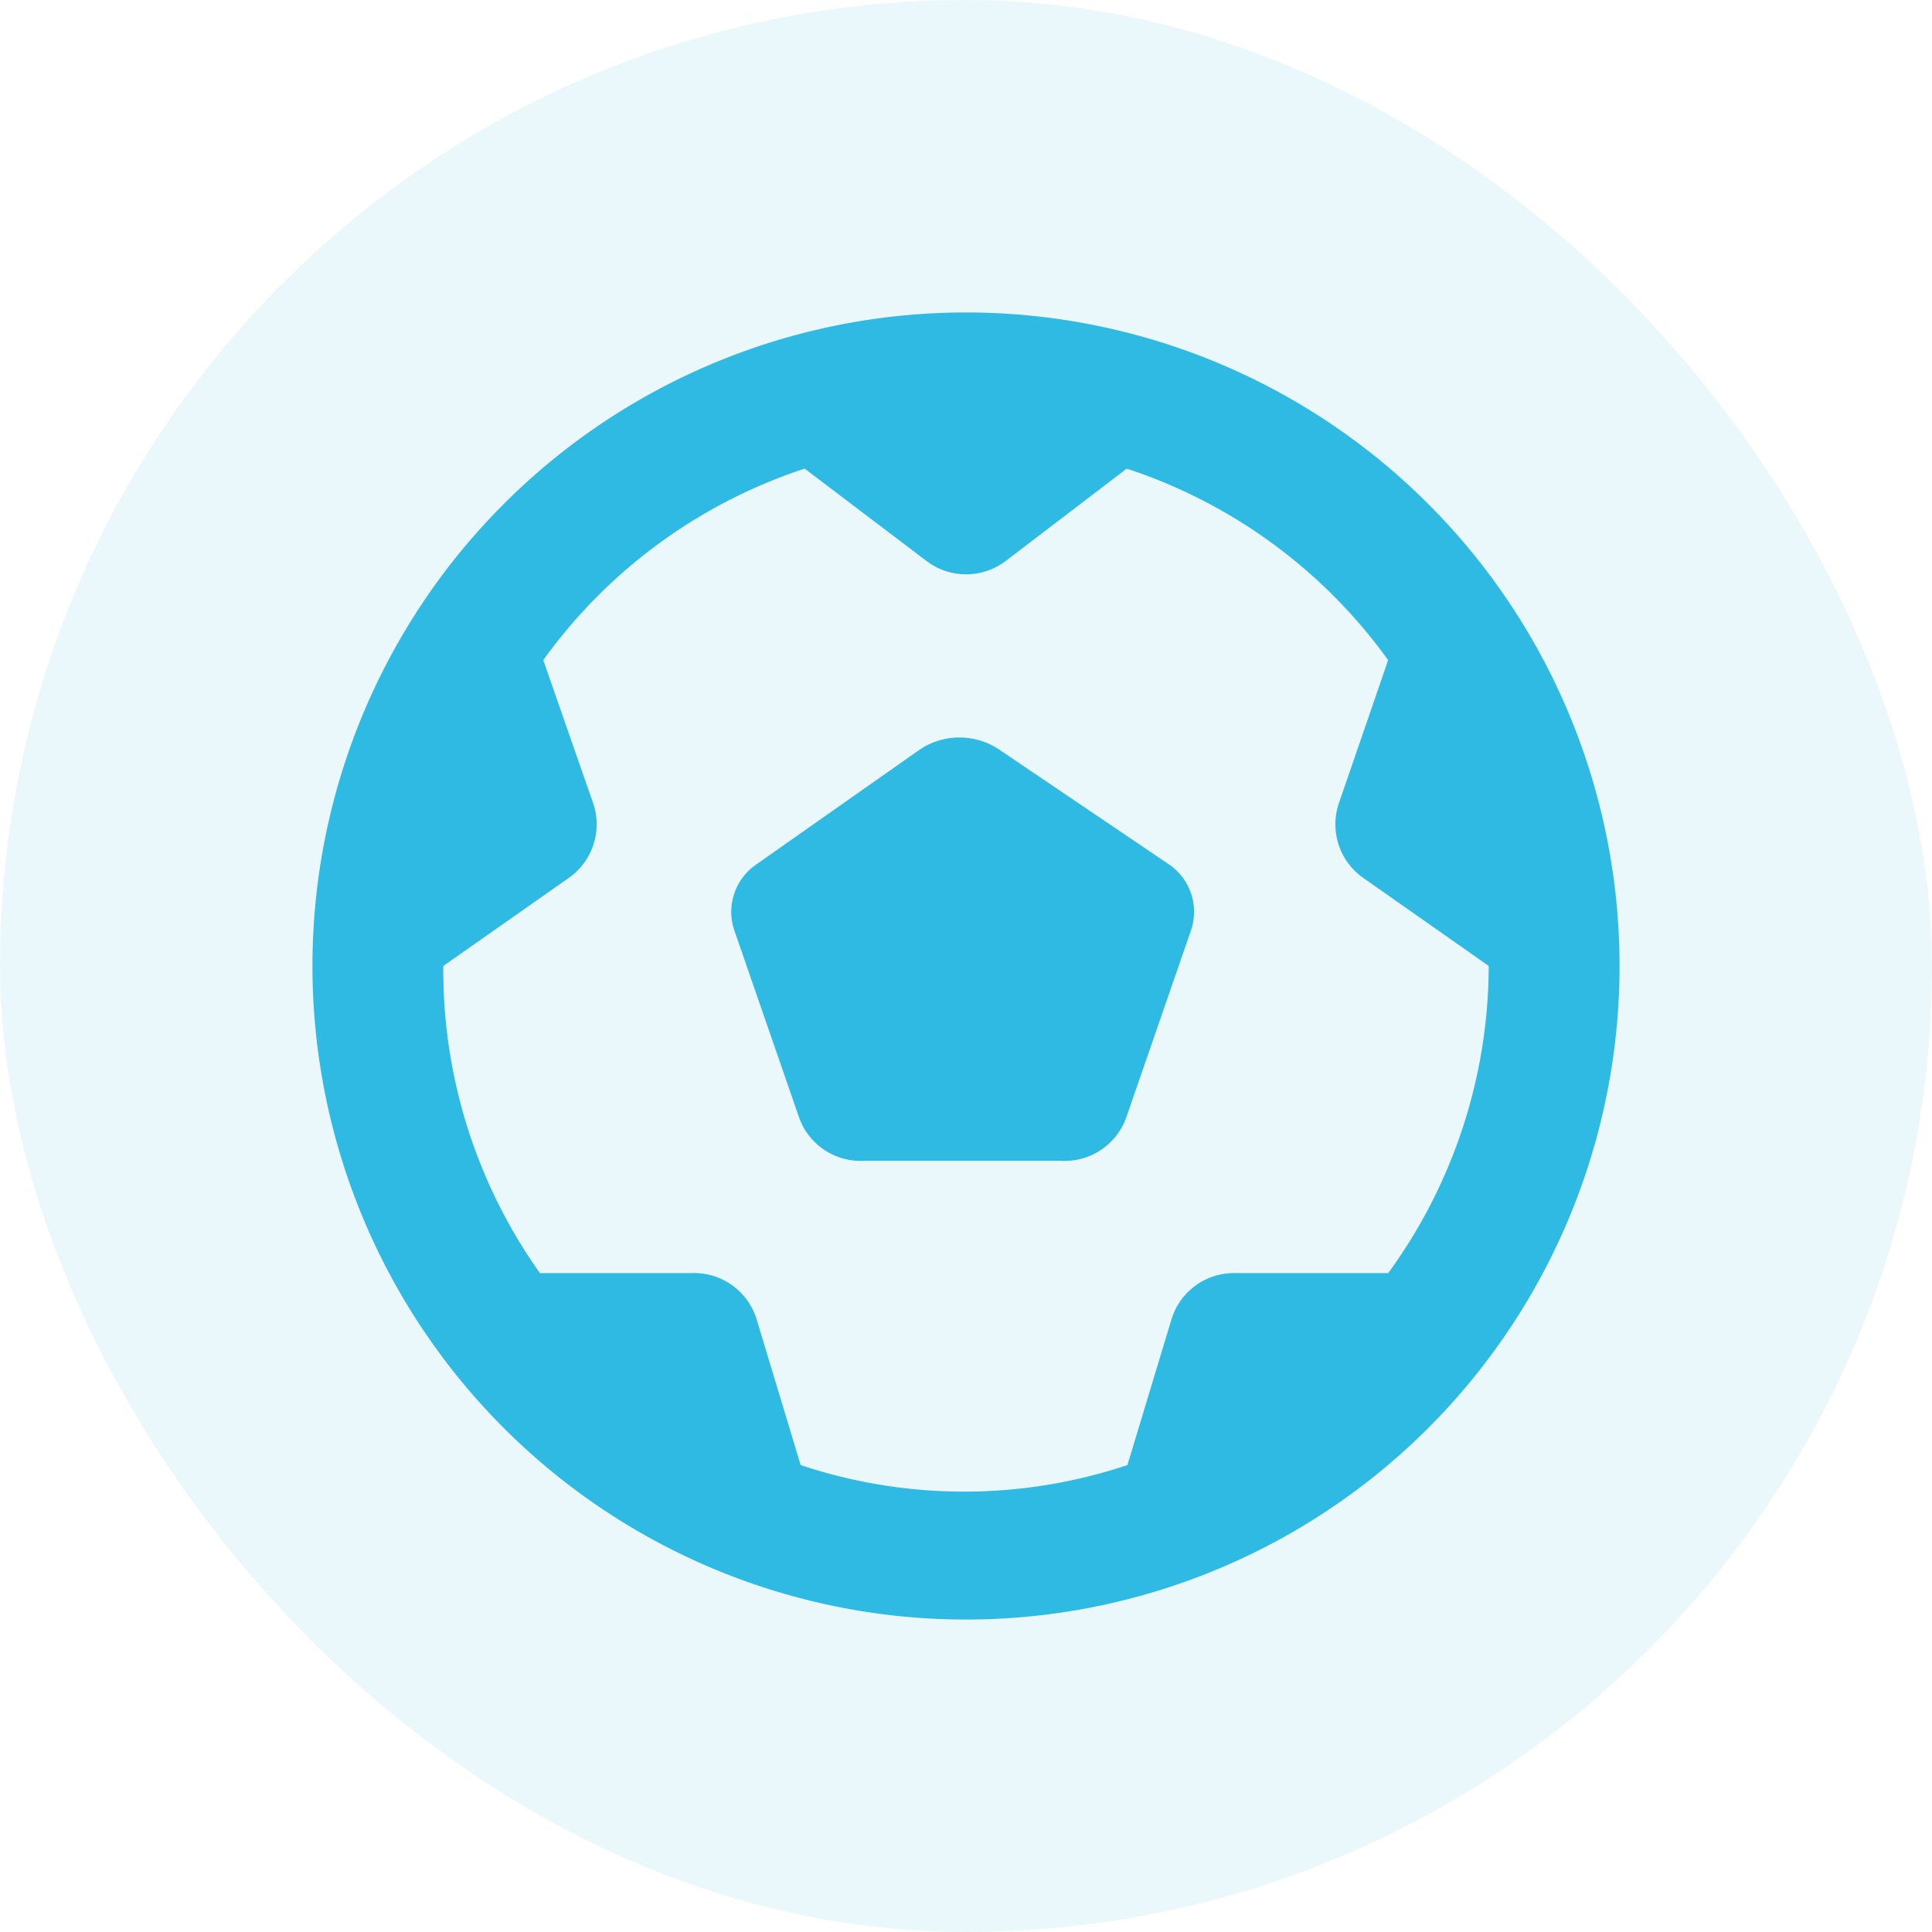 <svg xmlns="http://www.w3.org/2000/svg" width="48" height="48" viewBox="0 0 48 48">
  <g id="Group_211" data-name="Group 211" transform="translate(-200 -770)">
    <rect id="Rectangle_117" data-name="Rectangle 117" width="48" height="48" rx="24" transform="translate(200 770)" fill="#2ebae2" opacity="0.1"/>
    <path id="sport" d="M101.57,85.333a16.237,16.237,0,1,0,16.237,16.237A16.237,16.237,0,0,0,101.57,85.333ZM112.06,109.2h-3.767a1.624,1.624,0,0,0-1.624,1.169l-1.088,3.6a12.811,12.811,0,0,1-8.119,0l-1.088-3.6a1.624,1.624,0,0,0-1.624-1.169H90.984a12.99,12.99,0,0,1-2.4-7.631l3.1-2.176a1.624,1.624,0,0,0,.617-1.883l-1.234-3.54a12.99,12.99,0,0,1,6.495-4.757l3.02,2.289a1.624,1.624,0,0,0,1.981,0l3-2.289a12.99,12.99,0,0,1,6.495,4.757l-1.218,3.54a1.624,1.624,0,0,0,.617,1.883l3.1,2.176A12.99,12.99,0,0,1,112.06,109.2ZM106.6,99.037a1.429,1.429,0,0,1,.568,1.624l-1.624,4.693a1.624,1.624,0,0,1-1.624,1.055H99.054a1.624,1.624,0,0,1-1.624-1.055l-1.624-4.693a1.429,1.429,0,0,1,.568-1.624l4.043-2.841a1.77,1.77,0,0,1,1.981,0Z" transform="translate(122.43 692.43)" fill="#2ebae2"/>
  </g>
</svg>
